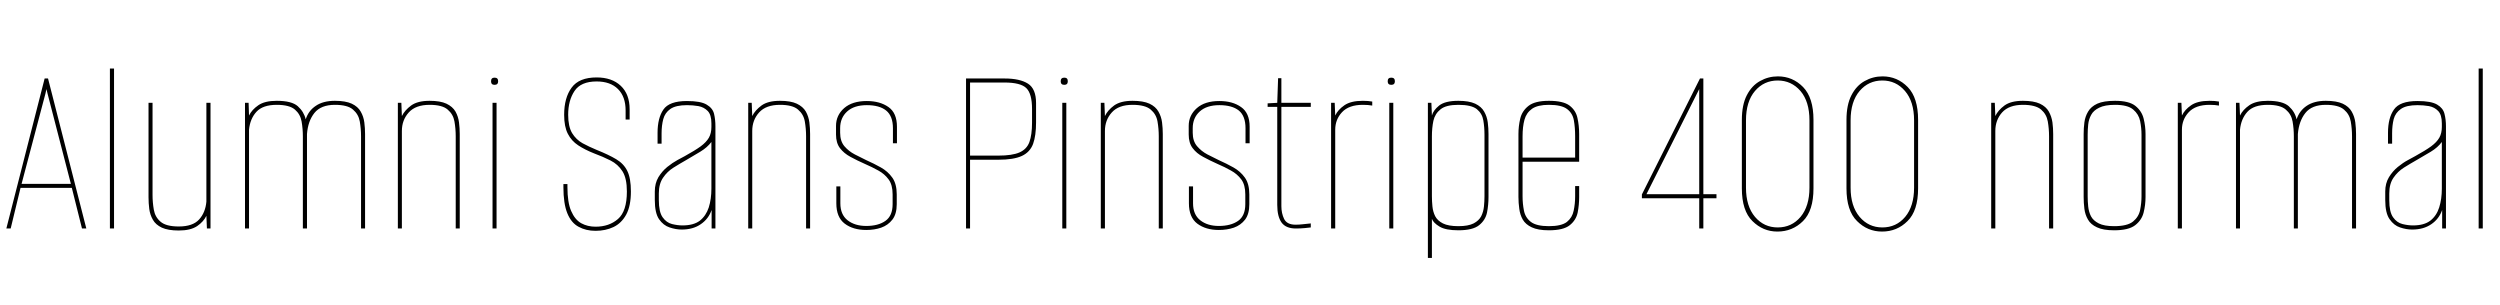 <svg xmlns="http://www.w3.org/2000/svg" xmlns:xlink="http://www.w3.org/1999/xlink" width="236.328" height="28.8"><path fill="black" d="M1.01 21.60L0.60 21.60L4.22 7.42L4.54 7.42L8.16 21.60L7.75 21.60L6.79 17.76L1.94 17.76L1.01 21.60ZM4.30 8.83L2.04 17.38L6.70 17.38L4.49 8.83L4.39 8.42L4.30 8.83ZM10.78 21.60L10.39 21.60L10.39 6.48L10.78 6.48L10.78 21.60ZM16.90 21.79L16.90 21.79Q15.89 21.79 15.30 21.52Q14.71 21.24 14.45 20.77Q14.18 20.30 14.11 19.75Q14.04 19.20 14.04 18.65L14.04 18.65L14.04 9.72L14.42 9.72L14.42 18.43Q14.42 19.13 14.54 19.82Q14.66 20.52 15.18 20.96Q15.70 21.41 16.90 21.41L16.90 21.41Q18.22 21.41 18.82 20.75Q19.42 20.09 19.51 19.06L19.51 19.06L19.51 9.72L19.90 9.72L19.90 21.60L19.56 21.60L19.51 20.40Q19.25 20.95 18.64 21.37Q18.02 21.79 16.90 21.79ZM23.54 21.60L23.16 21.60L23.16 9.72L23.50 9.72L23.54 10.92Q23.81 10.37 24.42 9.95Q25.03 9.53 26.16 9.53L26.16 9.53Q27.58 9.53 28.15 10.04Q28.73 10.56 28.90 11.28L28.90 11.28Q29.16 10.46 29.86 10.00Q30.55 9.53 31.66 9.53L31.66 9.53Q32.66 9.53 33.25 9.80Q33.84 10.08 34.10 10.55Q34.37 11.02 34.44 11.57Q34.51 12.12 34.51 12.67L34.51 12.67L34.51 21.60L34.13 21.60L34.13 12.89Q34.13 12.17 34.01 11.48Q33.89 10.80 33.37 10.36Q32.86 9.91 31.66 9.91L31.66 9.91Q30.34 9.91 29.72 10.68Q29.11 11.45 29.02 12.67L29.02 12.67L29.02 21.60L28.63 21.60L28.63 12.89Q28.63 12.17 28.51 11.48Q28.39 10.80 27.88 10.36Q27.36 9.91 26.16 9.91L26.16 9.91Q24.84 9.91 24.24 10.57Q23.64 11.23 23.54 12.26L23.54 12.26L23.54 21.60ZM37.99 21.60L37.61 21.60L37.61 9.72L37.94 9.72L37.99 10.97Q38.26 10.42 38.87 9.97Q39.48 9.53 40.61 9.53L40.61 9.53Q41.62 9.53 42.20 9.80Q42.79 10.08 43.06 10.55Q43.32 11.02 43.39 11.57Q43.46 12.12 43.46 12.67L43.46 12.67L43.46 21.60L43.08 21.60L43.08 12.89Q43.08 12.17 42.96 11.48Q42.84 10.80 42.32 10.36Q41.81 9.91 40.61 9.91L40.61 9.91Q39.29 9.91 38.64 10.63Q37.99 11.35 37.99 12.38L37.99 12.38L37.99 21.60ZM46.94 21.60L46.56 21.60L46.56 9.72L46.94 9.72L46.94 21.60ZM46.75 8.02L46.75 8.02Q46.42 8.02 46.42 7.68L46.42 7.68Q46.42 7.34 46.75 7.34L46.75 7.34Q47.09 7.34 47.09 7.68L47.09 7.68Q47.09 8.02 46.75 8.02ZM56.30 21.82L56.30 21.82Q55.39 21.82 54.70 21.44Q54 21.07 53.63 20.16Q53.26 19.25 53.26 17.69L53.26 17.69L53.26 17.40L53.64 17.40L53.64 17.69Q53.64 19.13 53.99 19.94Q54.34 20.76 54.94 21.10Q55.54 21.43 56.30 21.43L56.30 21.43Q57.58 21.43 58.42 20.70Q59.26 19.97 59.26 18.10L59.26 18.10Q59.26 16.85 58.84 16.19Q58.42 15.53 57.71 15.17Q57 14.81 56.16 14.50L56.16 14.50Q55.30 14.16 54.66 13.74Q54.02 13.32 53.68 12.65Q53.33 11.98 53.33 10.85L53.33 10.85Q53.33 9.24 54.04 8.28Q54.74 7.32 56.40 7.32L56.40 7.32Q57.84 7.32 58.68 8.11Q59.52 8.90 59.52 10.34L59.52 10.34L59.52 11.30L59.14 11.30L59.14 10.44Q59.14 9.14 58.42 8.42Q57.70 7.70 56.40 7.70L56.40 7.70Q54.91 7.70 54.31 8.60Q53.71 9.50 53.71 10.85L53.71 10.85Q53.71 11.95 54.08 12.58Q54.46 13.20 55.07 13.54Q55.68 13.87 56.38 14.16L56.38 14.16Q57.53 14.62 58.25 15.05Q58.97 15.48 59.30 16.16Q59.64 16.85 59.64 18.10L59.64 18.10Q59.64 19.46 59.20 20.28Q58.75 21.10 58.00 21.46Q57.24 21.82 56.30 21.82ZM64.44 21.70L64.44 21.70Q63.89 21.70 63.30 21.50Q62.71 21.31 62.30 20.72Q61.90 20.14 61.90 18.91L61.90 18.91L61.90 18.10Q61.90 17.33 62.24 16.75Q62.59 16.18 63.08 15.78Q63.58 15.38 64.04 15.13Q64.51 14.88 64.73 14.76L64.73 14.76Q65.69 14.23 66.23 13.84Q66.77 13.44 67.01 13.02Q67.25 12.60 67.25 12.00L67.25 12.00L67.25 11.66Q67.25 10.85 66.90 10.49Q66.55 10.13 66.02 10.03Q65.50 9.94 64.94 9.94L64.94 9.94Q63.89 9.94 63.37 10.30Q62.86 10.66 62.70 11.26Q62.54 11.86 62.54 12.60L62.54 12.60L62.54 13.58L62.16 13.58L62.16 12.55Q62.16 11.16 62.71 10.36Q63.26 9.55 64.94 9.55L64.94 9.55Q66.24 9.55 66.80 9.89Q67.37 10.22 67.50 10.76Q67.63 11.30 67.63 11.95L67.63 11.95L67.63 21.60L67.27 21.60L67.27 19.85Q66.98 20.69 66.25 21.19Q65.52 21.70 64.44 21.70ZM64.51 21.31L64.51 21.31Q65.57 21.31 66.16 20.86Q66.74 20.40 67.00 19.61Q67.25 18.82 67.25 17.83L67.25 17.83L67.25 13.42Q66.86 13.94 66.20 14.34Q65.54 14.74 64.85 15.14L64.85 15.14Q64.25 15.48 63.66 15.85Q63.07 16.22 62.68 16.80Q62.28 17.38 62.28 18.29L62.28 18.29L62.28 18.91Q62.28 20.04 62.64 20.54Q63 21.05 63.53 21.18Q64.06 21.31 64.51 21.31ZM71.11 21.60L70.73 21.60L70.73 9.72L71.06 9.72L71.11 10.97Q71.38 10.42 71.99 9.97Q72.60 9.53 73.73 9.53L73.73 9.53Q74.74 9.53 75.32 9.80Q75.91 10.08 76.18 10.55Q76.44 11.02 76.51 11.57Q76.58 12.12 76.58 12.67L76.58 12.67L76.58 21.60L76.20 21.60L76.20 12.89Q76.20 12.17 76.08 11.48Q75.96 10.80 75.44 10.36Q74.93 9.91 73.73 9.91L73.73 9.91Q72.41 9.91 71.76 10.63Q71.11 11.35 71.11 12.38L71.11 12.38L71.11 21.60ZM81.89 21.74L81.89 21.74Q80.64 21.74 79.85 21.14Q79.06 20.54 79.06 19.22L79.06 19.22L79.06 17.62L79.44 17.62L79.44 19.22Q79.44 20.28 80.12 20.82Q80.81 21.36 81.89 21.36L81.89 21.36Q83.02 21.36 83.70 20.88Q84.38 20.40 84.38 19.30L84.38 19.30L84.38 18.38Q84.38 17.47 84 16.96Q83.62 16.44 83.03 16.12Q82.44 15.79 81.77 15.50L81.77 15.50Q81.02 15.17 80.40 14.83Q79.78 14.50 79.40 14.00Q79.03 13.51 79.03 12.72L79.03 12.72L79.03 11.90Q79.03 10.90 79.80 10.22Q80.57 9.55 81.94 9.55L81.94 9.55Q83.18 9.55 83.99 10.12Q84.79 10.68 84.79 11.98L84.79 11.98L84.79 13.54L84.41 13.54L84.41 12.12Q84.41 10.97 83.77 10.45Q83.14 9.94 81.94 9.94L81.94 9.94Q80.74 9.94 80.08 10.54Q79.42 11.14 79.42 12.12L79.42 12.12L79.42 12.55Q79.42 13.34 79.82 13.82Q80.23 14.30 80.81 14.60Q81.38 14.90 81.89 15.14L81.89 15.14Q82.61 15.46 83.27 15.83Q83.93 16.20 84.35 16.79Q84.77 17.38 84.77 18.38L84.77 18.38L84.77 19.30Q84.77 20.23 84.36 20.76Q83.95 21.29 83.30 21.52Q82.66 21.74 81.89 21.74ZM91.70 21.60L91.32 21.60L91.32 7.42L94.97 7.42Q96.41 7.42 97.18 7.91Q97.94 8.40 97.94 9.74L97.94 9.74L97.94 11.57Q97.94 12.82 97.66 13.60Q97.37 14.38 96.60 14.74Q95.83 15.10 94.37 15.10L94.37 15.10L91.70 15.10L91.70 21.60ZM91.70 7.80L91.70 14.71L94.37 14.71Q95.69 14.71 96.37 14.41Q97.06 14.11 97.31 13.43Q97.56 12.74 97.56 11.59L97.56 11.59L97.56 10.30Q97.56 8.86 97.02 8.33Q96.48 7.80 94.94 7.80L94.94 7.80L91.70 7.80ZM100.80 21.60L100.42 21.60L100.42 9.72L100.80 9.72L100.80 21.60ZM100.61 8.02L100.61 8.02Q100.27 8.02 100.27 7.68L100.27 7.68Q100.27 7.34 100.61 7.34L100.61 7.34Q100.94 7.34 100.94 7.68L100.94 7.68Q100.94 8.02 100.61 8.02ZM104.45 21.60L104.06 21.60L104.06 9.72L104.40 9.72L104.45 10.97Q104.71 10.42 105.32 9.97Q105.94 9.53 107.06 9.53L107.06 9.53Q108.07 9.53 108.66 9.80Q109.25 10.08 109.51 10.55Q109.78 11.02 109.85 11.57Q109.92 12.12 109.92 12.67L109.92 12.67L109.92 21.60L109.54 21.60L109.54 12.89Q109.54 12.17 109.42 11.48Q109.30 10.80 108.78 10.36Q108.26 9.91 107.06 9.91L107.06 9.91Q105.74 9.91 105.10 10.63Q104.45 11.35 104.45 12.38L104.45 12.38L104.45 21.60ZM115.22 21.74L115.22 21.74Q113.98 21.74 113.18 21.14Q112.39 20.54 112.39 19.22L112.39 19.22L112.39 17.62L112.78 17.62L112.78 19.22Q112.78 20.28 113.46 20.82Q114.14 21.36 115.22 21.36L115.22 21.36Q116.35 21.36 117.04 20.88Q117.72 20.40 117.72 19.30L117.72 19.30L117.72 18.38Q117.72 17.47 117.34 16.96Q116.95 16.44 116.36 16.12Q115.78 15.79 115.10 15.50L115.10 15.50Q114.36 15.17 113.74 14.83Q113.11 14.50 112.74 14.00Q112.37 13.51 112.37 12.72L112.37 12.72L112.37 11.90Q112.37 10.90 113.14 10.22Q113.90 9.55 115.27 9.55L115.27 9.55Q116.52 9.55 117.32 10.12Q118.13 10.68 118.13 11.98L118.13 11.98L118.13 13.54L117.74 13.54L117.74 12.12Q117.74 10.97 117.11 10.45Q116.47 9.94 115.27 9.94L115.27 9.94Q114.07 9.94 113.41 10.54Q112.75 11.14 112.75 12.12L112.75 12.12L112.75 12.55Q112.75 13.34 113.16 13.82Q113.57 14.30 114.14 14.60Q114.72 14.90 115.22 15.14L115.22 15.14Q115.94 15.46 116.60 15.83Q117.26 16.20 117.68 16.79Q118.10 17.38 118.10 18.38L118.10 18.38L118.10 19.30Q118.10 20.23 117.70 20.76Q117.29 21.29 116.64 21.52Q115.99 21.74 115.22 21.74ZM122.50 21.60L122.50 21.60Q121.56 21.60 121.15 21.04Q120.74 20.47 120.74 19.37L120.74 19.37L120.74 10.10L119.83 10.10L119.83 9.77L120.74 9.72L120.82 7.39L121.13 7.39L121.13 9.72L123.91 9.72L123.91 10.10L121.13 10.10L121.13 19.49Q121.13 20.16 121.39 20.70Q121.66 21.24 122.47 21.24L122.47 21.24Q122.81 21.24 123.14 21.20Q123.48 21.17 123.91 21.12L123.91 21.12L123.91 21.50Q123.74 21.53 123.35 21.56Q122.95 21.60 122.50 21.60ZM126.22 21.60L125.83 21.60L125.83 9.72L126.17 9.72L126.22 10.92Q126.48 10.37 127.09 9.95Q127.70 9.53 128.83 9.53L128.83 9.53Q129.34 9.53 129.72 9.60L129.72 9.60L129.72 9.98Q129.34 9.91 128.83 9.91L128.83 9.91Q127.51 9.91 126.86 10.61Q126.22 11.30 126.22 12.26L126.22 12.26L126.22 21.60ZM131.71 21.60L131.33 21.60L131.33 9.72L131.71 9.72L131.71 21.60ZM131.52 8.02L131.52 8.02Q131.18 8.02 131.18 7.68L131.18 7.68Q131.18 7.34 131.52 7.34L131.52 7.34Q131.86 7.34 131.86 7.68L131.86 7.68Q131.86 8.02 131.52 8.02ZM135.36 24.38L134.98 24.38L134.98 9.72L135.31 9.72L135.36 10.92Q135.48 10.44 136.04 9.98Q136.61 9.53 137.86 9.53L137.86 9.53Q138.86 9.53 139.45 9.80Q140.04 10.08 140.30 10.55Q140.57 11.02 140.64 11.57Q140.71 12.12 140.71 12.67L140.71 12.67L140.71 18.62Q140.71 19.37 140.57 20.09Q140.42 20.81 139.82 21.29Q139.22 21.77 137.86 21.77L137.86 21.77Q136.66 21.77 136.08 21.42Q135.50 21.07 135.36 20.69L135.36 20.69L135.36 24.38ZM137.86 21.38L137.86 21.38Q138.79 21.38 139.30 21.12Q139.80 20.86 140.02 20.44Q140.23 20.02 140.28 19.52Q140.33 19.03 140.33 18.55L140.33 18.55L140.33 12.74Q140.33 12.02 140.22 11.38Q140.11 10.73 139.61 10.32Q139.10 9.91 137.86 9.91L137.86 9.91Q136.70 9.91 136.18 10.33Q135.65 10.75 135.50 11.42Q135.36 12.10 135.36 12.89L135.36 12.89L135.36 18.55Q135.36 19.03 135.41 19.52Q135.46 20.02 135.67 20.44Q135.89 20.86 136.40 21.12Q136.92 21.38 137.86 21.38ZM146.42 21.77L146.42 21.77Q145.39 21.77 144.80 21.49Q144.22 21.22 143.95 20.76Q143.69 20.30 143.62 19.74Q143.54 19.18 143.54 18.62L143.54 18.62L143.54 12.67Q143.54 11.93 143.71 11.21Q143.88 10.49 144.49 10.01Q145.10 9.53 146.42 9.53L146.42 9.53Q147.77 9.53 148.37 9.98Q148.97 10.44 149.12 11.16Q149.28 11.88 149.28 12.67L149.28 12.67L149.28 15.29L143.93 15.29L143.93 18.55Q143.93 19.25 144.06 19.91Q144.19 20.57 144.72 20.98Q145.25 21.38 146.42 21.38L146.42 21.38Q147.60 21.38 148.12 20.98Q148.63 20.57 148.76 19.92Q148.90 19.27 148.90 18.55L148.90 18.55L148.90 17.59L149.28 17.59L149.28 18.62Q149.28 19.37 149.14 20.09Q148.99 20.81 148.39 21.29Q147.79 21.77 146.42 21.77ZM143.93 12.89L143.93 14.90L148.90 14.90L148.90 12.89Q148.90 12.05 148.78 11.38Q148.66 10.70 148.14 10.31Q147.62 9.91 146.42 9.91L146.42 9.91Q145.37 9.91 144.83 10.28Q144.29 10.66 144.11 11.32Q143.93 11.98 143.93 12.89L143.93 12.89ZM161.02 21.60L160.63 21.60L160.63 18.74L155.21 18.74L155.21 18.38L160.70 7.42L161.02 7.42L161.02 18.36L162.26 18.36L162.26 18.74L161.02 18.74L161.02 21.60ZM160.63 8.42L155.64 18.36L160.63 18.36L160.63 8.42ZM168.02 21.89L168.02 21.89Q166.66 21.89 165.66 20.90Q164.66 19.92 164.66 17.81L164.66 17.81L164.66 11.33Q164.66 9.91 165.13 9.00Q165.60 8.09 166.38 7.66Q167.16 7.22 168.07 7.22L168.07 7.22Q169.46 7.22 170.45 8.23Q171.43 9.24 171.43 11.33L171.43 11.33L171.43 17.81Q171.43 19.92 170.44 20.90Q169.44 21.89 168.02 21.89ZM168.05 21.50L168.05 21.50Q169.37 21.50 170.21 20.50Q171.05 19.49 171.05 17.74L171.05 17.74L171.05 11.38Q171.05 9.60 170.20 8.60Q169.34 7.61 168.05 7.61L168.05 7.61Q166.75 7.61 165.90 8.60Q165.05 9.60 165.05 11.38L165.05 11.38L165.05 17.74Q165.05 19.49 165.90 20.50Q166.75 21.50 168.05 21.50ZM177.91 21.89L177.91 21.89Q176.54 21.89 175.55 20.90Q174.55 19.92 174.55 17.81L174.55 17.81L174.55 11.33Q174.55 9.91 175.02 9.00Q175.49 8.09 176.27 7.66Q177.05 7.22 177.96 7.22L177.96 7.22Q179.35 7.22 180.34 8.23Q181.32 9.24 181.32 11.33L181.32 11.33L181.32 17.81Q181.32 19.92 180.32 20.90Q179.33 21.89 177.91 21.89ZM177.94 21.50L177.94 21.50Q179.26 21.50 180.10 20.50Q180.94 19.49 180.94 17.74L180.94 17.74L180.94 11.38Q180.94 9.60 180.08 8.60Q179.23 7.61 177.94 7.61L177.94 7.61Q176.64 7.61 175.79 8.60Q174.94 9.60 174.94 11.38L174.94 11.38L174.94 17.74Q174.94 19.49 175.79 20.50Q176.64 21.50 177.94 21.50ZM188.62 21.60L188.23 21.60L188.23 9.72L188.57 9.72L188.62 10.97Q188.88 10.42 189.49 9.97Q190.10 9.53 191.23 9.53L191.23 9.53Q192.24 9.53 192.83 9.80Q193.42 10.08 193.68 10.55Q193.94 11.02 194.02 11.57Q194.09 12.12 194.09 12.67L194.09 12.67L194.09 21.60L193.70 21.60L193.70 12.89Q193.70 12.17 193.58 11.48Q193.46 10.80 192.95 10.36Q192.43 9.91 191.23 9.91L191.23 9.91Q189.91 9.91 189.26 10.63Q188.62 11.35 188.62 12.38L188.62 12.38L188.62 21.60ZM199.85 21.77L199.85 21.77Q198.82 21.77 198.23 21.49Q197.64 21.22 197.38 20.76Q197.11 20.30 197.04 19.74Q196.97 19.18 196.97 18.62L196.97 18.62L196.97 12.67Q196.97 12.12 197.04 11.57Q197.11 11.02 197.39 10.55Q197.66 10.08 198.26 9.80Q198.86 9.53 199.94 9.53L199.94 9.53Q201.26 9.53 201.86 10.01Q202.46 10.49 202.64 11.21Q202.82 11.93 202.82 12.67L202.82 12.67L202.82 18.62Q202.82 19.37 202.64 20.09Q202.46 20.81 201.84 21.29Q201.22 21.77 199.85 21.77ZM199.85 21.38L199.85 21.38Q201.10 21.38 201.64 20.94Q202.18 20.50 202.31 19.84Q202.44 19.18 202.44 18.55L202.44 18.55L202.44 12.74Q202.44 12.10 202.31 11.45Q202.18 10.80 201.66 10.36Q201.14 9.91 199.94 9.91L199.94 9.91Q198.98 9.91 198.44 10.18Q197.90 10.44 197.68 10.86Q197.45 11.28 197.40 11.77Q197.35 12.26 197.35 12.74L197.35 12.74L197.35 18.55Q197.35 19.03 197.40 19.52Q197.45 20.02 197.66 20.44Q197.88 20.86 198.40 21.12Q198.91 21.38 199.85 21.38ZM206.26 21.60L205.87 21.60L205.87 9.72L206.21 9.72L206.26 10.92Q206.52 10.37 207.13 9.95Q207.74 9.53 208.87 9.53L208.87 9.53Q209.38 9.53 209.76 9.60L209.76 9.60L209.76 9.98Q209.38 9.91 208.87 9.91L208.87 9.91Q207.55 9.91 206.90 10.61Q206.26 11.30 206.26 12.26L206.26 12.26L206.26 21.60ZM211.75 21.60L211.37 21.60L211.37 9.72L211.70 9.72L211.75 10.92Q212.02 10.37 212.63 9.95Q213.24 9.53 214.37 9.53L214.37 9.53Q215.78 9.53 216.36 10.04Q216.94 10.56 217.10 11.28L217.10 11.28Q217.37 10.46 218.06 10.00Q218.76 9.53 219.86 9.53L219.86 9.53Q220.87 9.53 221.46 9.80Q222.05 10.08 222.31 10.55Q222.58 11.02 222.65 11.57Q222.72 12.12 222.72 12.67L222.72 12.67L222.72 21.60L222.34 21.60L222.34 12.89Q222.34 12.17 222.22 11.48Q222.10 10.80 221.58 10.36Q221.06 9.91 219.86 9.91L219.86 9.91Q218.54 9.91 217.93 10.68Q217.32 11.45 217.22 12.67L217.22 12.67L217.22 21.60L216.84 21.60L216.84 12.89Q216.84 12.17 216.72 11.48Q216.60 10.80 216.08 10.36Q215.57 9.91 214.37 9.91L214.37 9.91Q213.05 9.91 212.45 10.57Q211.85 11.23 211.75 12.26L211.75 12.26L211.75 21.60ZM228.02 21.70L228.02 21.70Q227.47 21.70 226.88 21.50Q226.30 21.31 225.89 20.72Q225.48 20.14 225.48 18.91L225.48 18.91L225.48 18.10Q225.48 17.33 225.83 16.75Q226.18 16.18 226.67 15.78Q227.16 15.38 227.63 15.13Q228.10 14.88 228.31 14.76L228.31 14.76Q229.27 14.23 229.81 13.84Q230.35 13.44 230.59 13.02Q230.83 12.60 230.83 12.00L230.83 12.00L230.83 11.66Q230.83 10.85 230.48 10.49Q230.14 10.13 229.61 10.03Q229.08 9.94 228.53 9.94L228.53 9.94Q227.47 9.94 226.96 10.30Q226.44 10.66 226.28 11.26Q226.13 11.86 226.13 12.60L226.13 12.60L226.13 13.58L225.74 13.58L225.74 12.55Q225.74 11.16 226.30 10.36Q226.85 9.55 228.53 9.55L228.53 9.55Q229.82 9.55 230.39 9.89Q230.95 10.22 231.08 10.76Q231.22 11.30 231.22 11.95L231.22 11.95L231.22 21.60L230.86 21.60L230.86 19.85Q230.57 20.69 229.84 21.19Q229.10 21.70 228.02 21.70ZM228.10 21.31L228.10 21.31Q229.15 21.31 229.74 20.86Q230.33 20.40 230.58 19.61Q230.83 18.82 230.83 17.83L230.83 17.83L230.83 13.42Q230.45 13.94 229.79 14.34Q229.13 14.74 228.43 15.14L228.43 15.14Q227.83 15.48 227.24 15.85Q226.66 16.22 226.26 16.80Q225.86 17.38 225.86 18.29L225.86 18.29L225.86 18.91Q225.86 20.04 226.22 20.54Q226.58 21.05 227.11 21.18Q227.64 21.31 228.10 21.31ZM234.70 21.60L234.31 21.60L234.31 6.48L234.70 6.48L234.70 21.60Z"/></svg>